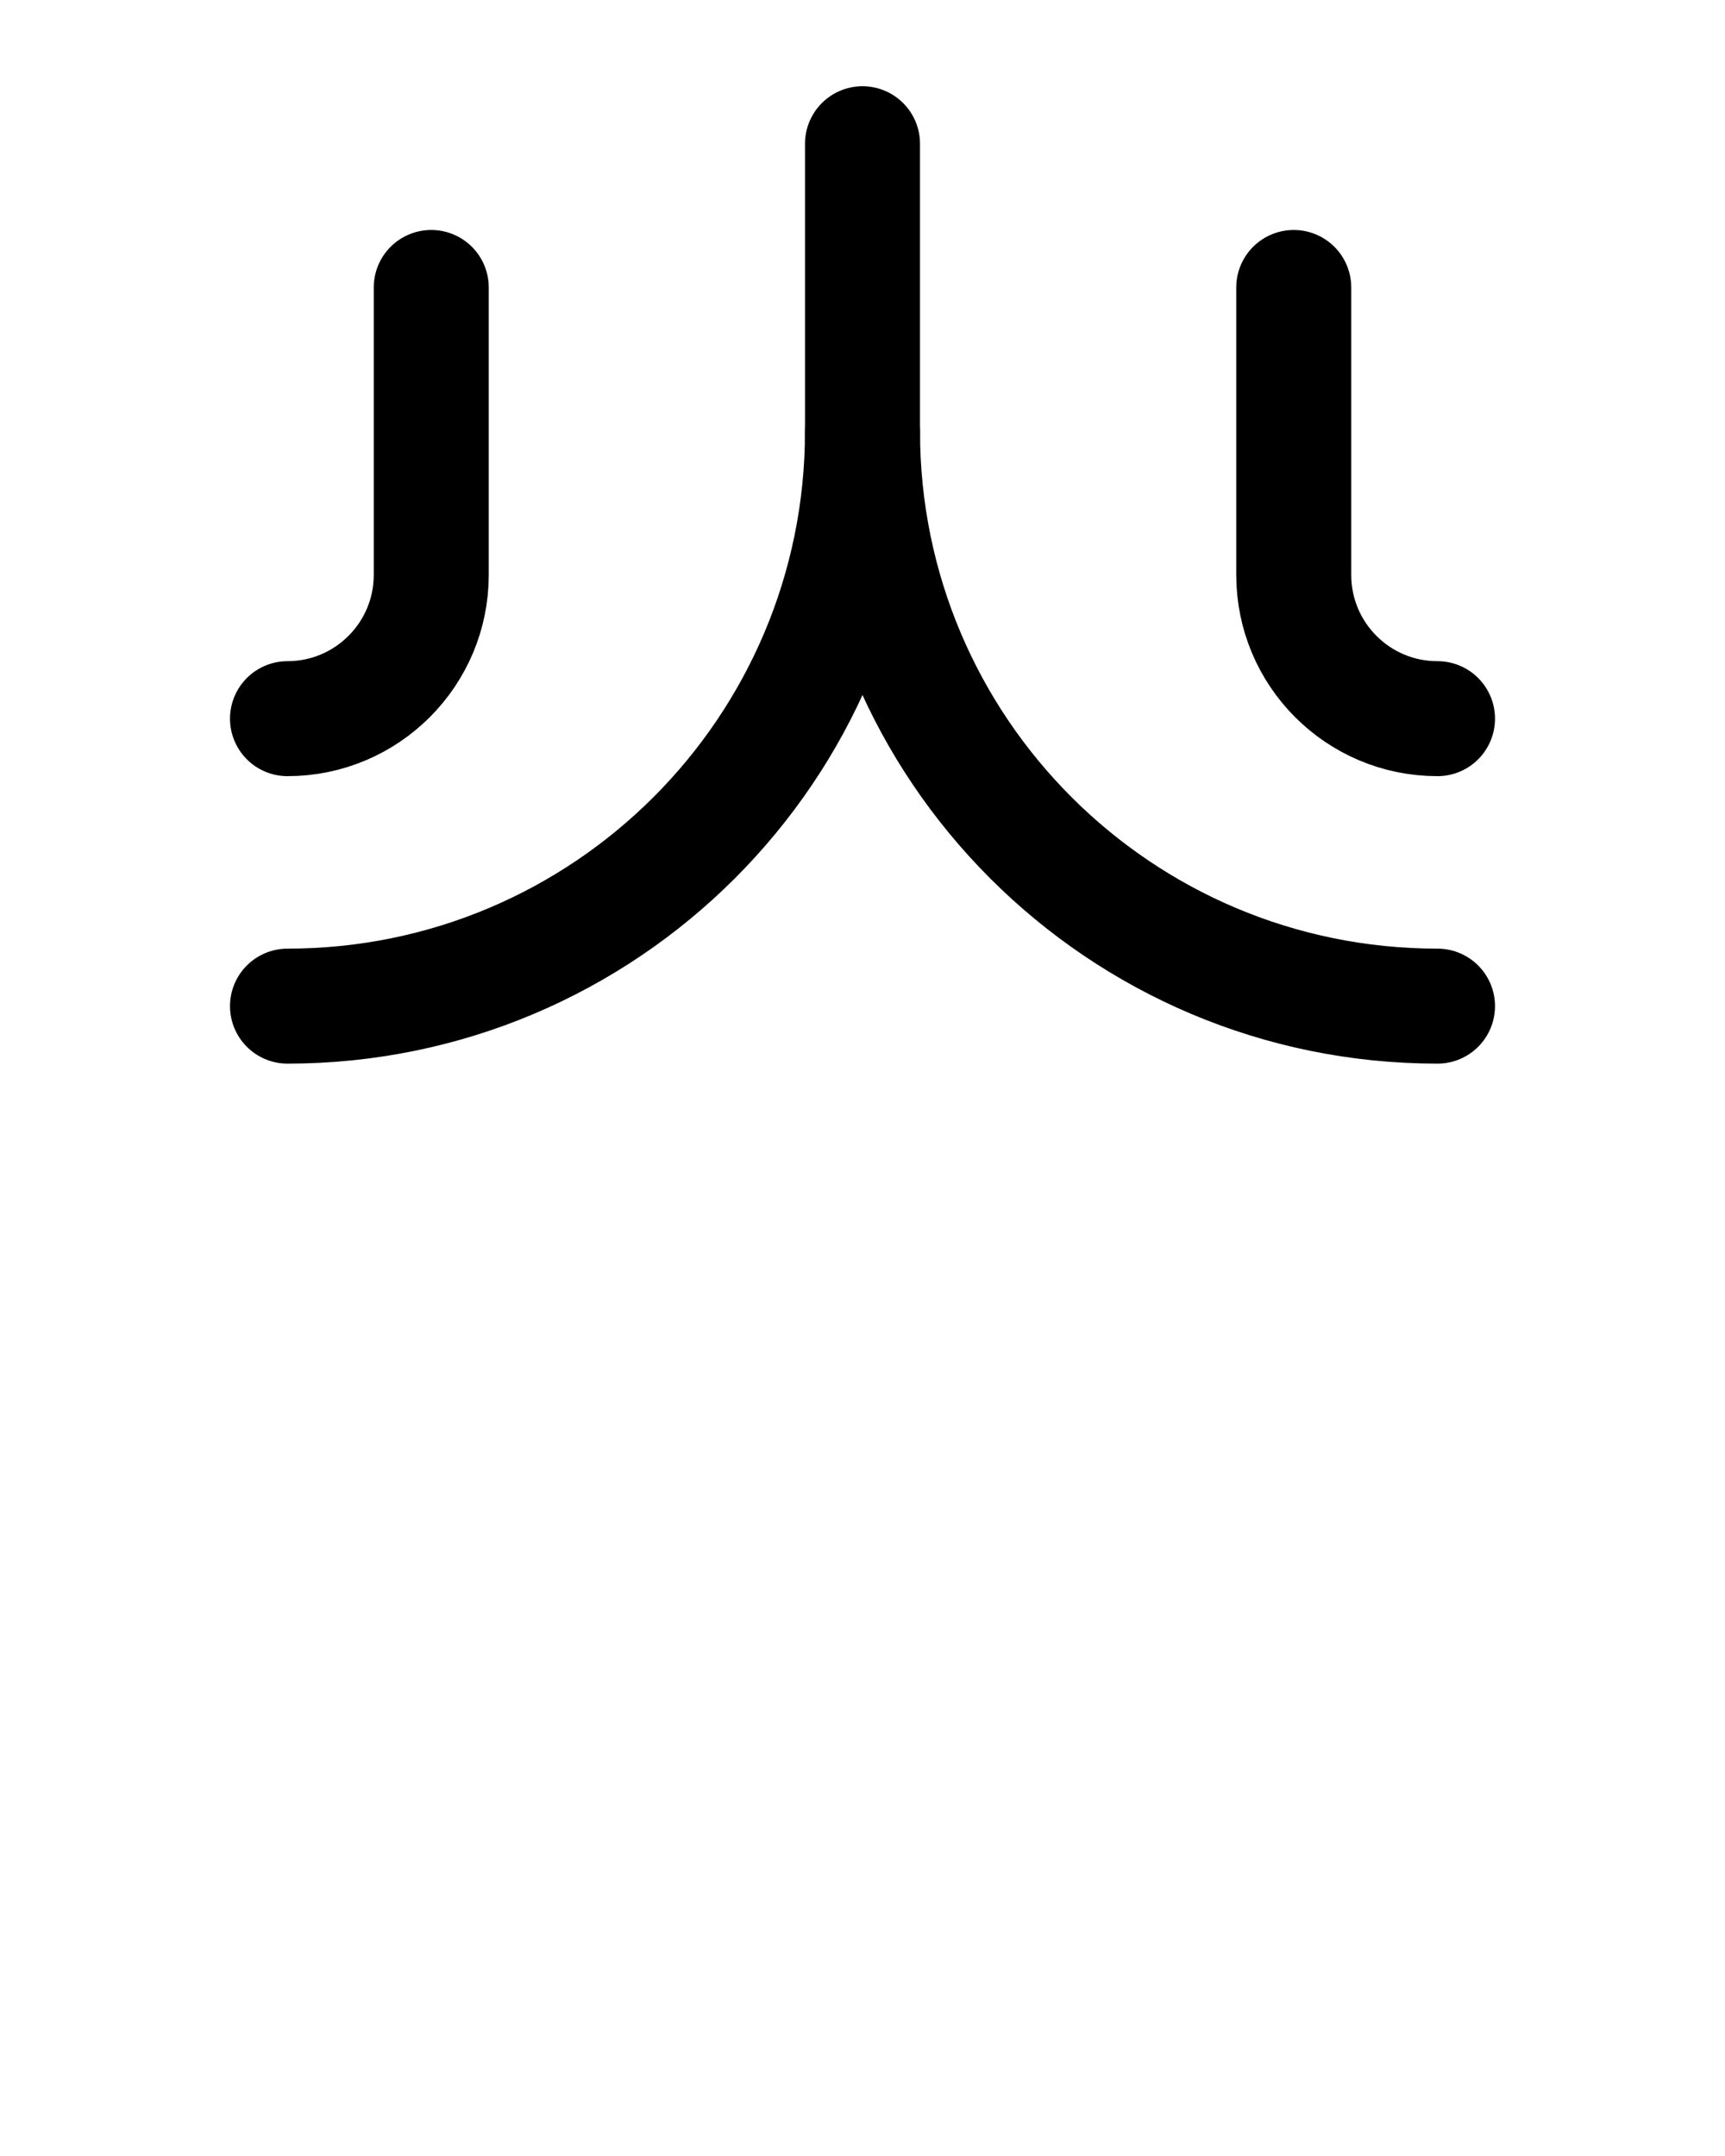 <?xml version="1.0" encoding="utf-8"?>
<!-- Generator: Adobe Illustrator 26.0.0, SVG Export Plug-In . SVG Version: 6.00 Build 0)  -->
<svg version="1.1" id="图层_1" xmlns="http://www.w3.org/2000/svg" xmlns:xlink="http://www.w3.org/1999/xlink" x="0px" y="0px"
	 viewBox="0 0 720 900" style="enable-background:new 0 0 720 900;" xml:space="preserve">
<style type="text/css">
	.st0{fill:none;stroke:#000000;stroke-width:48;stroke-linecap:round;stroke-linejoin:round;stroke-miterlimit:10;}
</style>
<path class="st0" d="M360,180c0,132.6,107.4,240,240,240"/>
<path class="st0" d="M360,60v120c0,132.6-107.4,240-240,240"/>
<path class="st0" d="M180,120v120c0,33.1-26.9,60-60,60"/>
<path class="st0" d="M540,120v120c0,33.1,26.8,60,60,60"/>
</svg>
